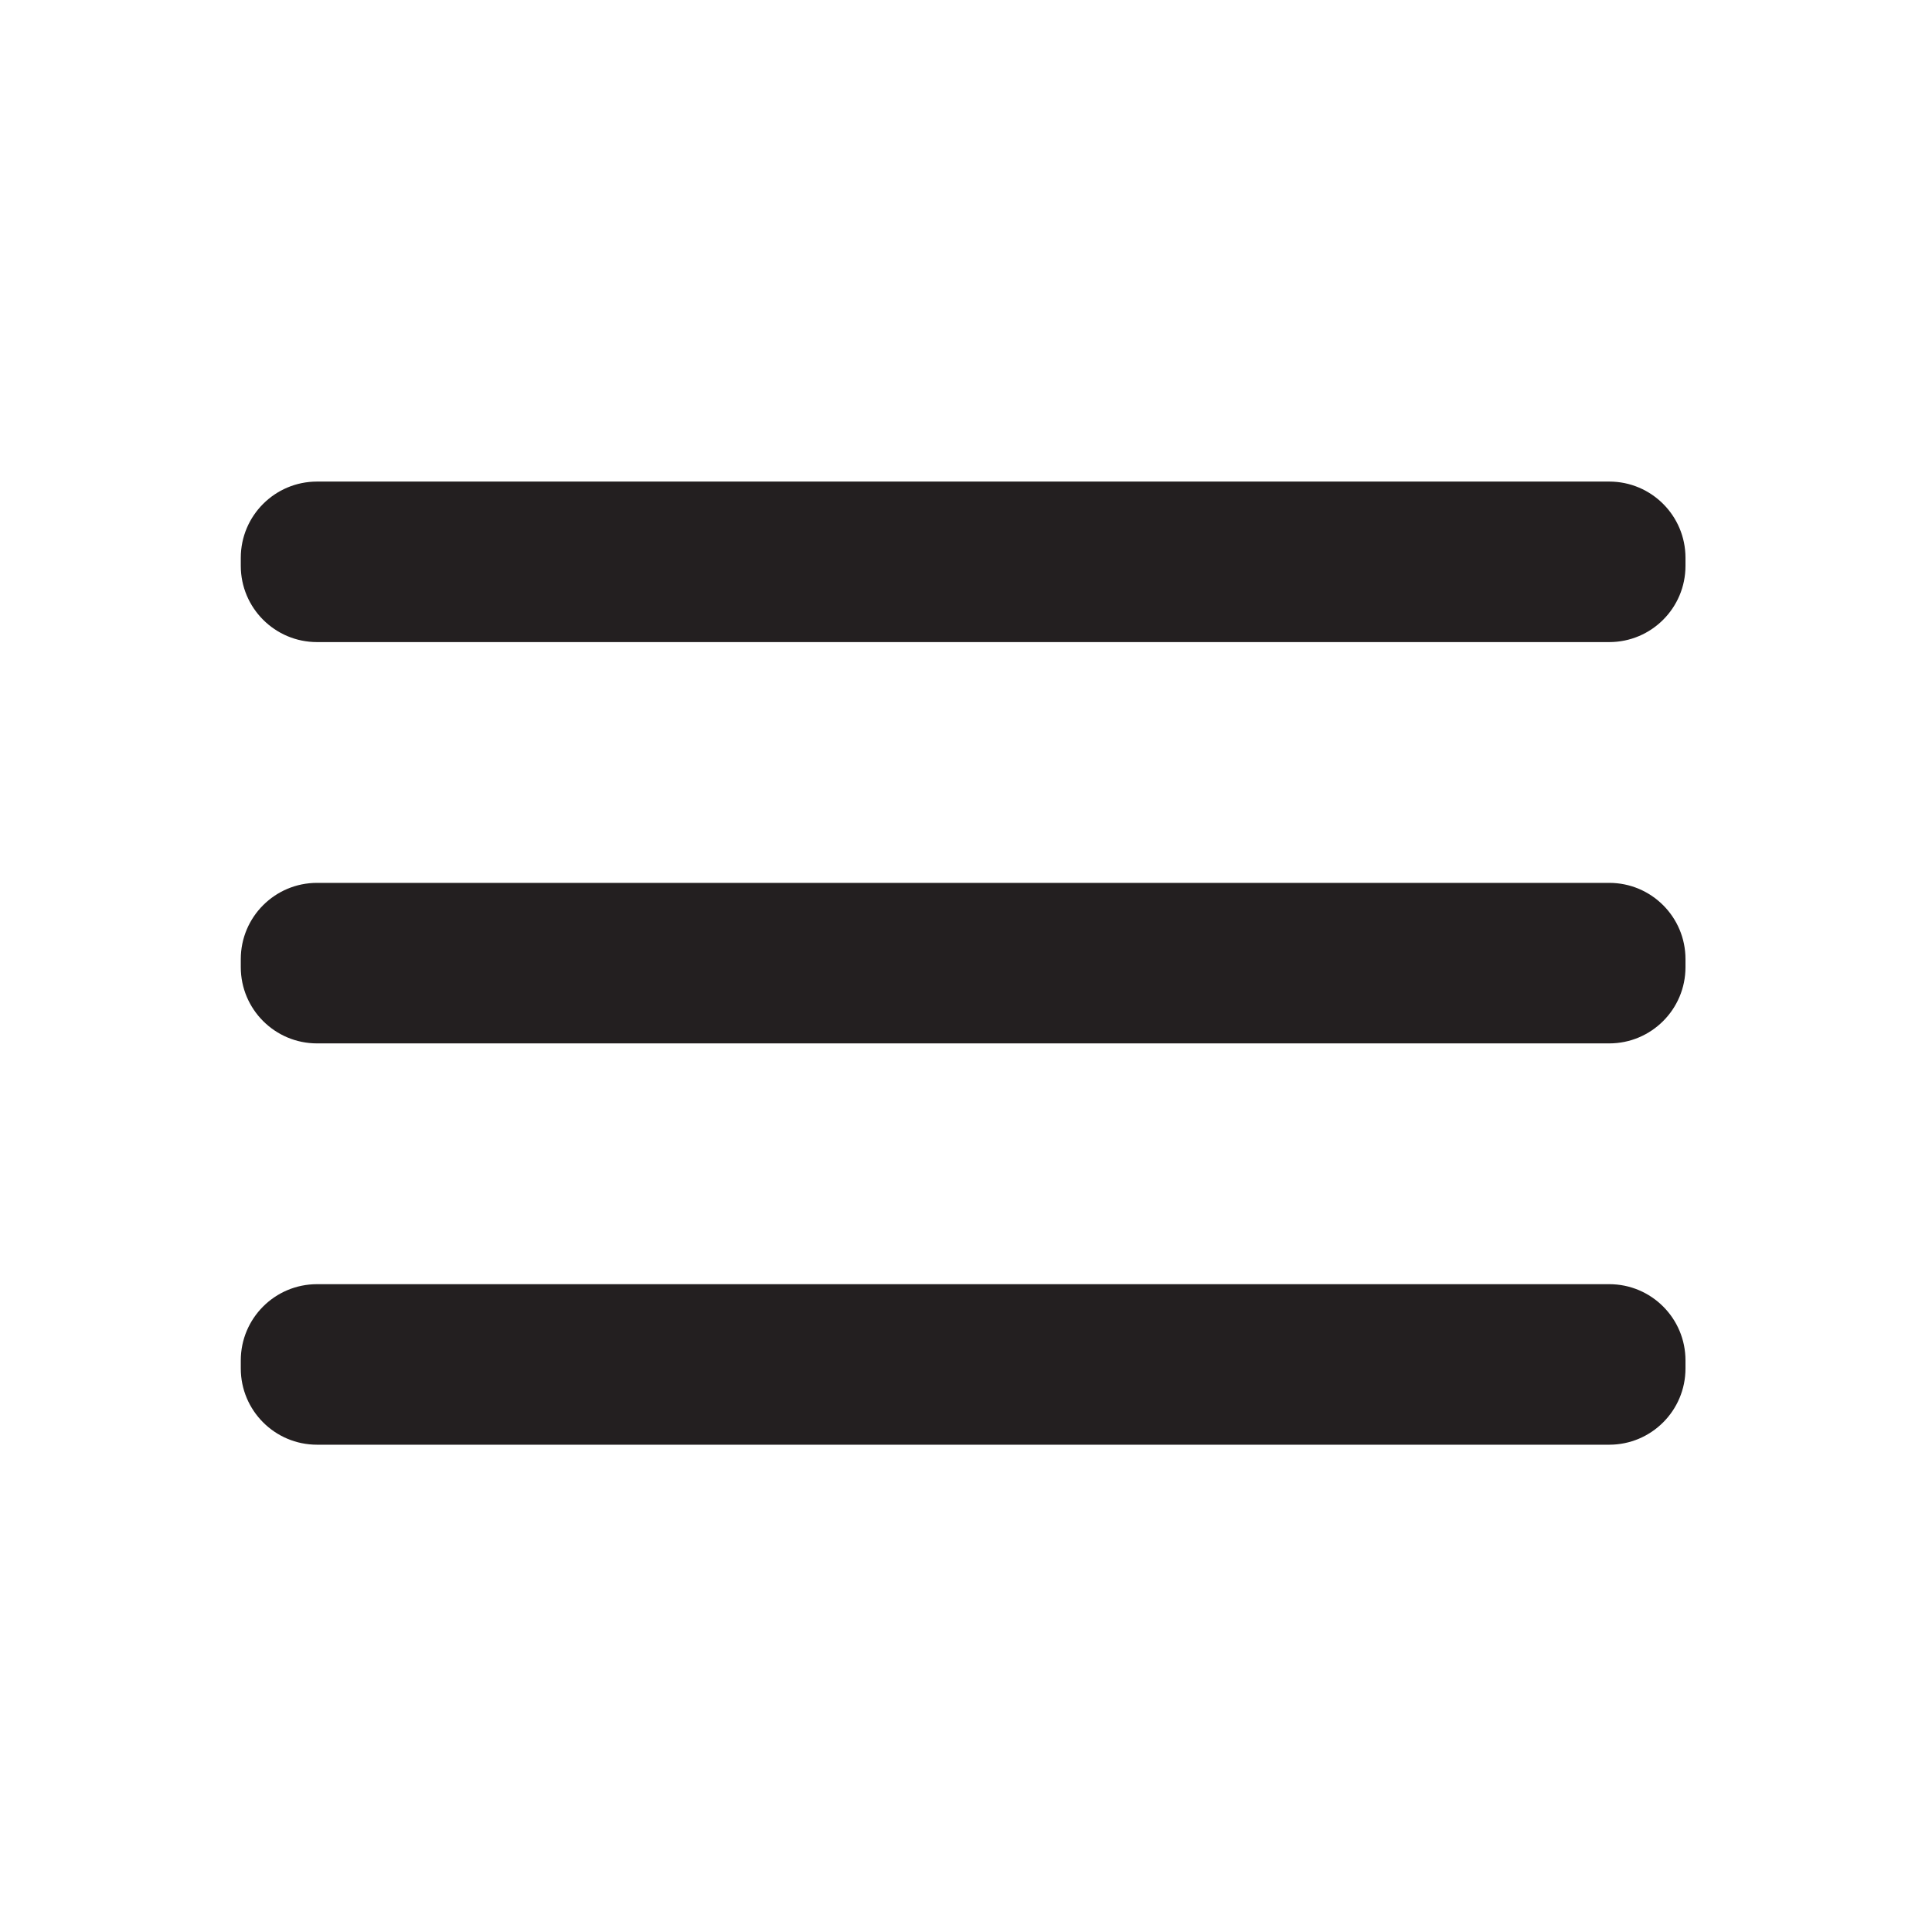 <svg width="270" height="270" viewBox="0 0 270 270" fill="none" xmlns="http://www.w3.org/2000/svg">
<path d="M224.894 123.383H44.306C38.421 123.383 33.65 128.154 33.65 134.039V135.161C33.65 141.046 38.421 145.816 44.306 145.816H224.894C230.779 145.816 235.549 141.046 235.549 135.161V134.039C235.549 128.154 230.779 123.383 224.894 123.383Z" fill="#231F20"/>
<path d="M224.894 179.466H44.306C38.421 179.466 33.65 184.237 33.65 190.122V191.244C33.65 197.129 38.421 201.9 44.306 201.9H224.894C230.779 201.9 235.549 197.129 235.549 191.244V190.122C235.549 184.237 230.779 179.466 224.894 179.466Z" fill="#231F20"/>
<path d="M224.894 67.3H44.306C38.421 67.3 33.65 72.071 33.65 77.956V79.077C33.65 84.962 38.421 89.733 44.306 89.733H224.894C230.779 89.733 235.549 84.962 235.549 79.077V77.956C235.549 72.071 230.779 67.3 224.894 67.3Z" fill="#231F20"/>
</svg>
